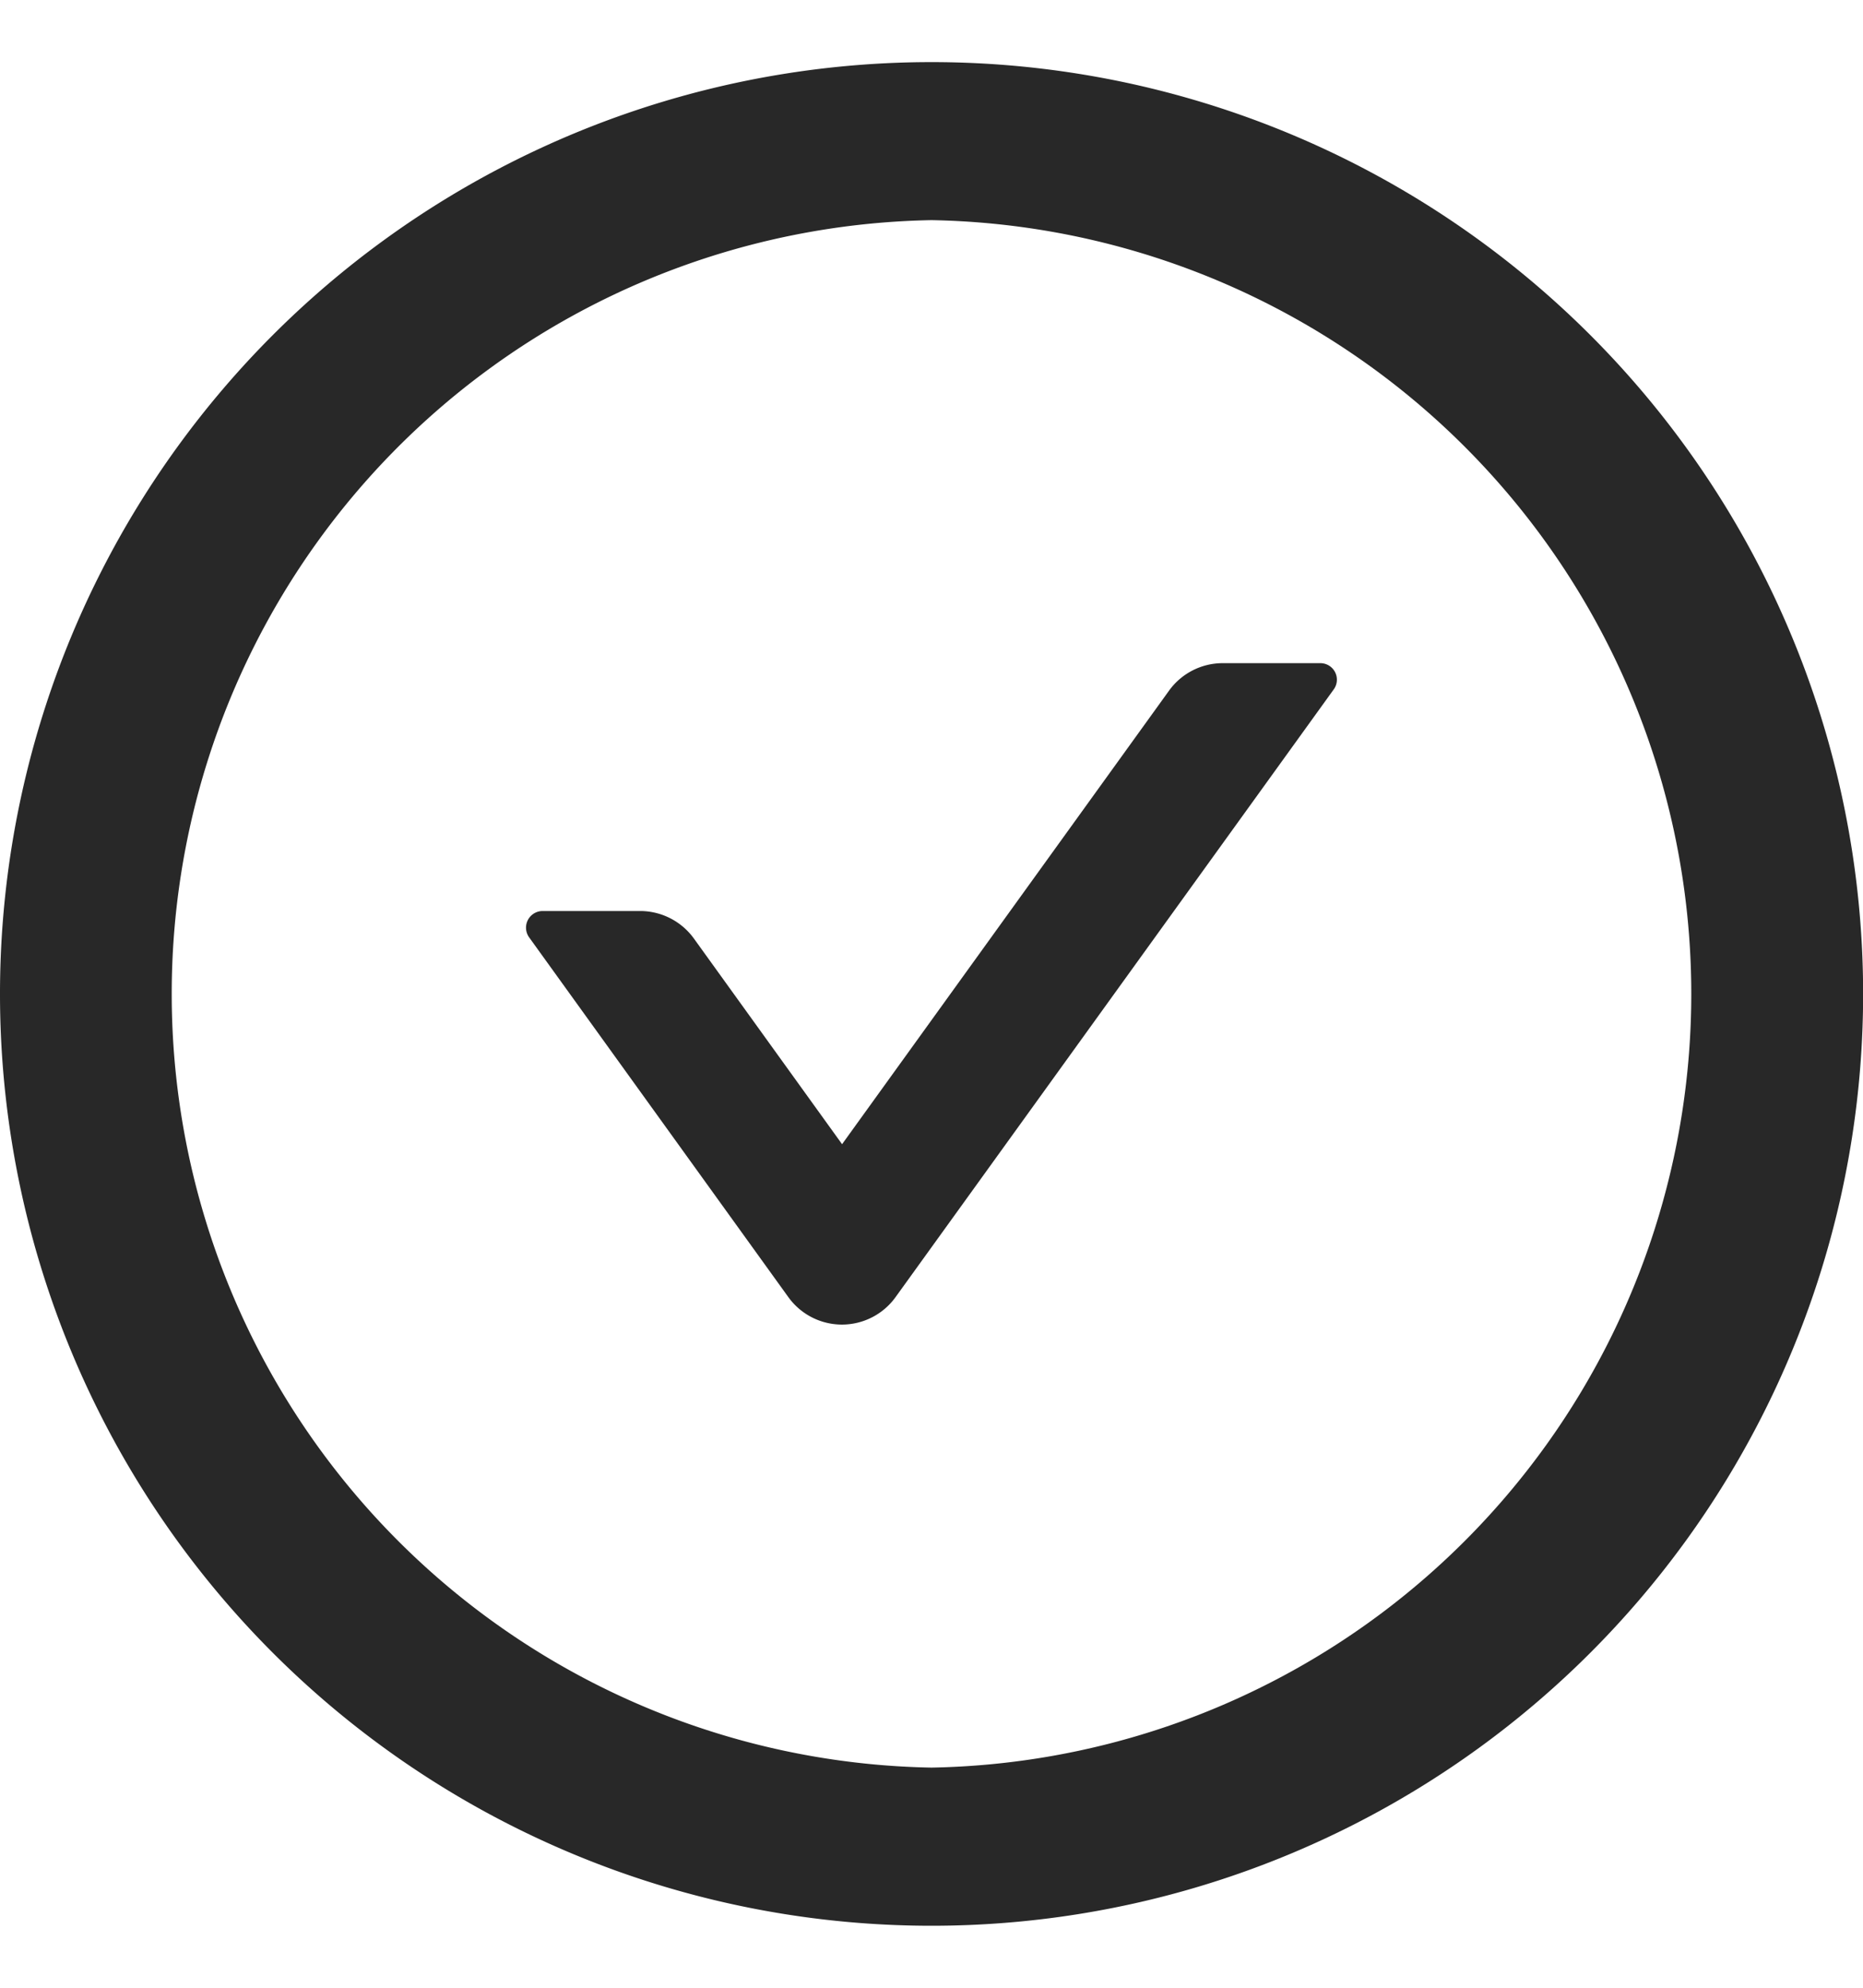 <svg width="15" height="16" fill="none" xmlns="http://www.w3.org/2000/svg"><path d="M10.63 5.338h-.785a.533.533 0 00-.433.222L6.78 9.21 5.588 7.556a.535.535 0 00-.433-.223h-.786a.134.134 0 00-.108.213l2.085 2.893a.532.532 0 00.866 0l3.526-4.889a.133.133 0 00-.107-.212z" fill="#282828"/><path d="M7.5.5a7.5 7.5 0 10.001 15.001A7.5 7.5 0 007.5.5zm0 13.728a6.229 6.229 0 010-12.456 6.229 6.229 0 010 12.456z" fill="#282828"/></svg>